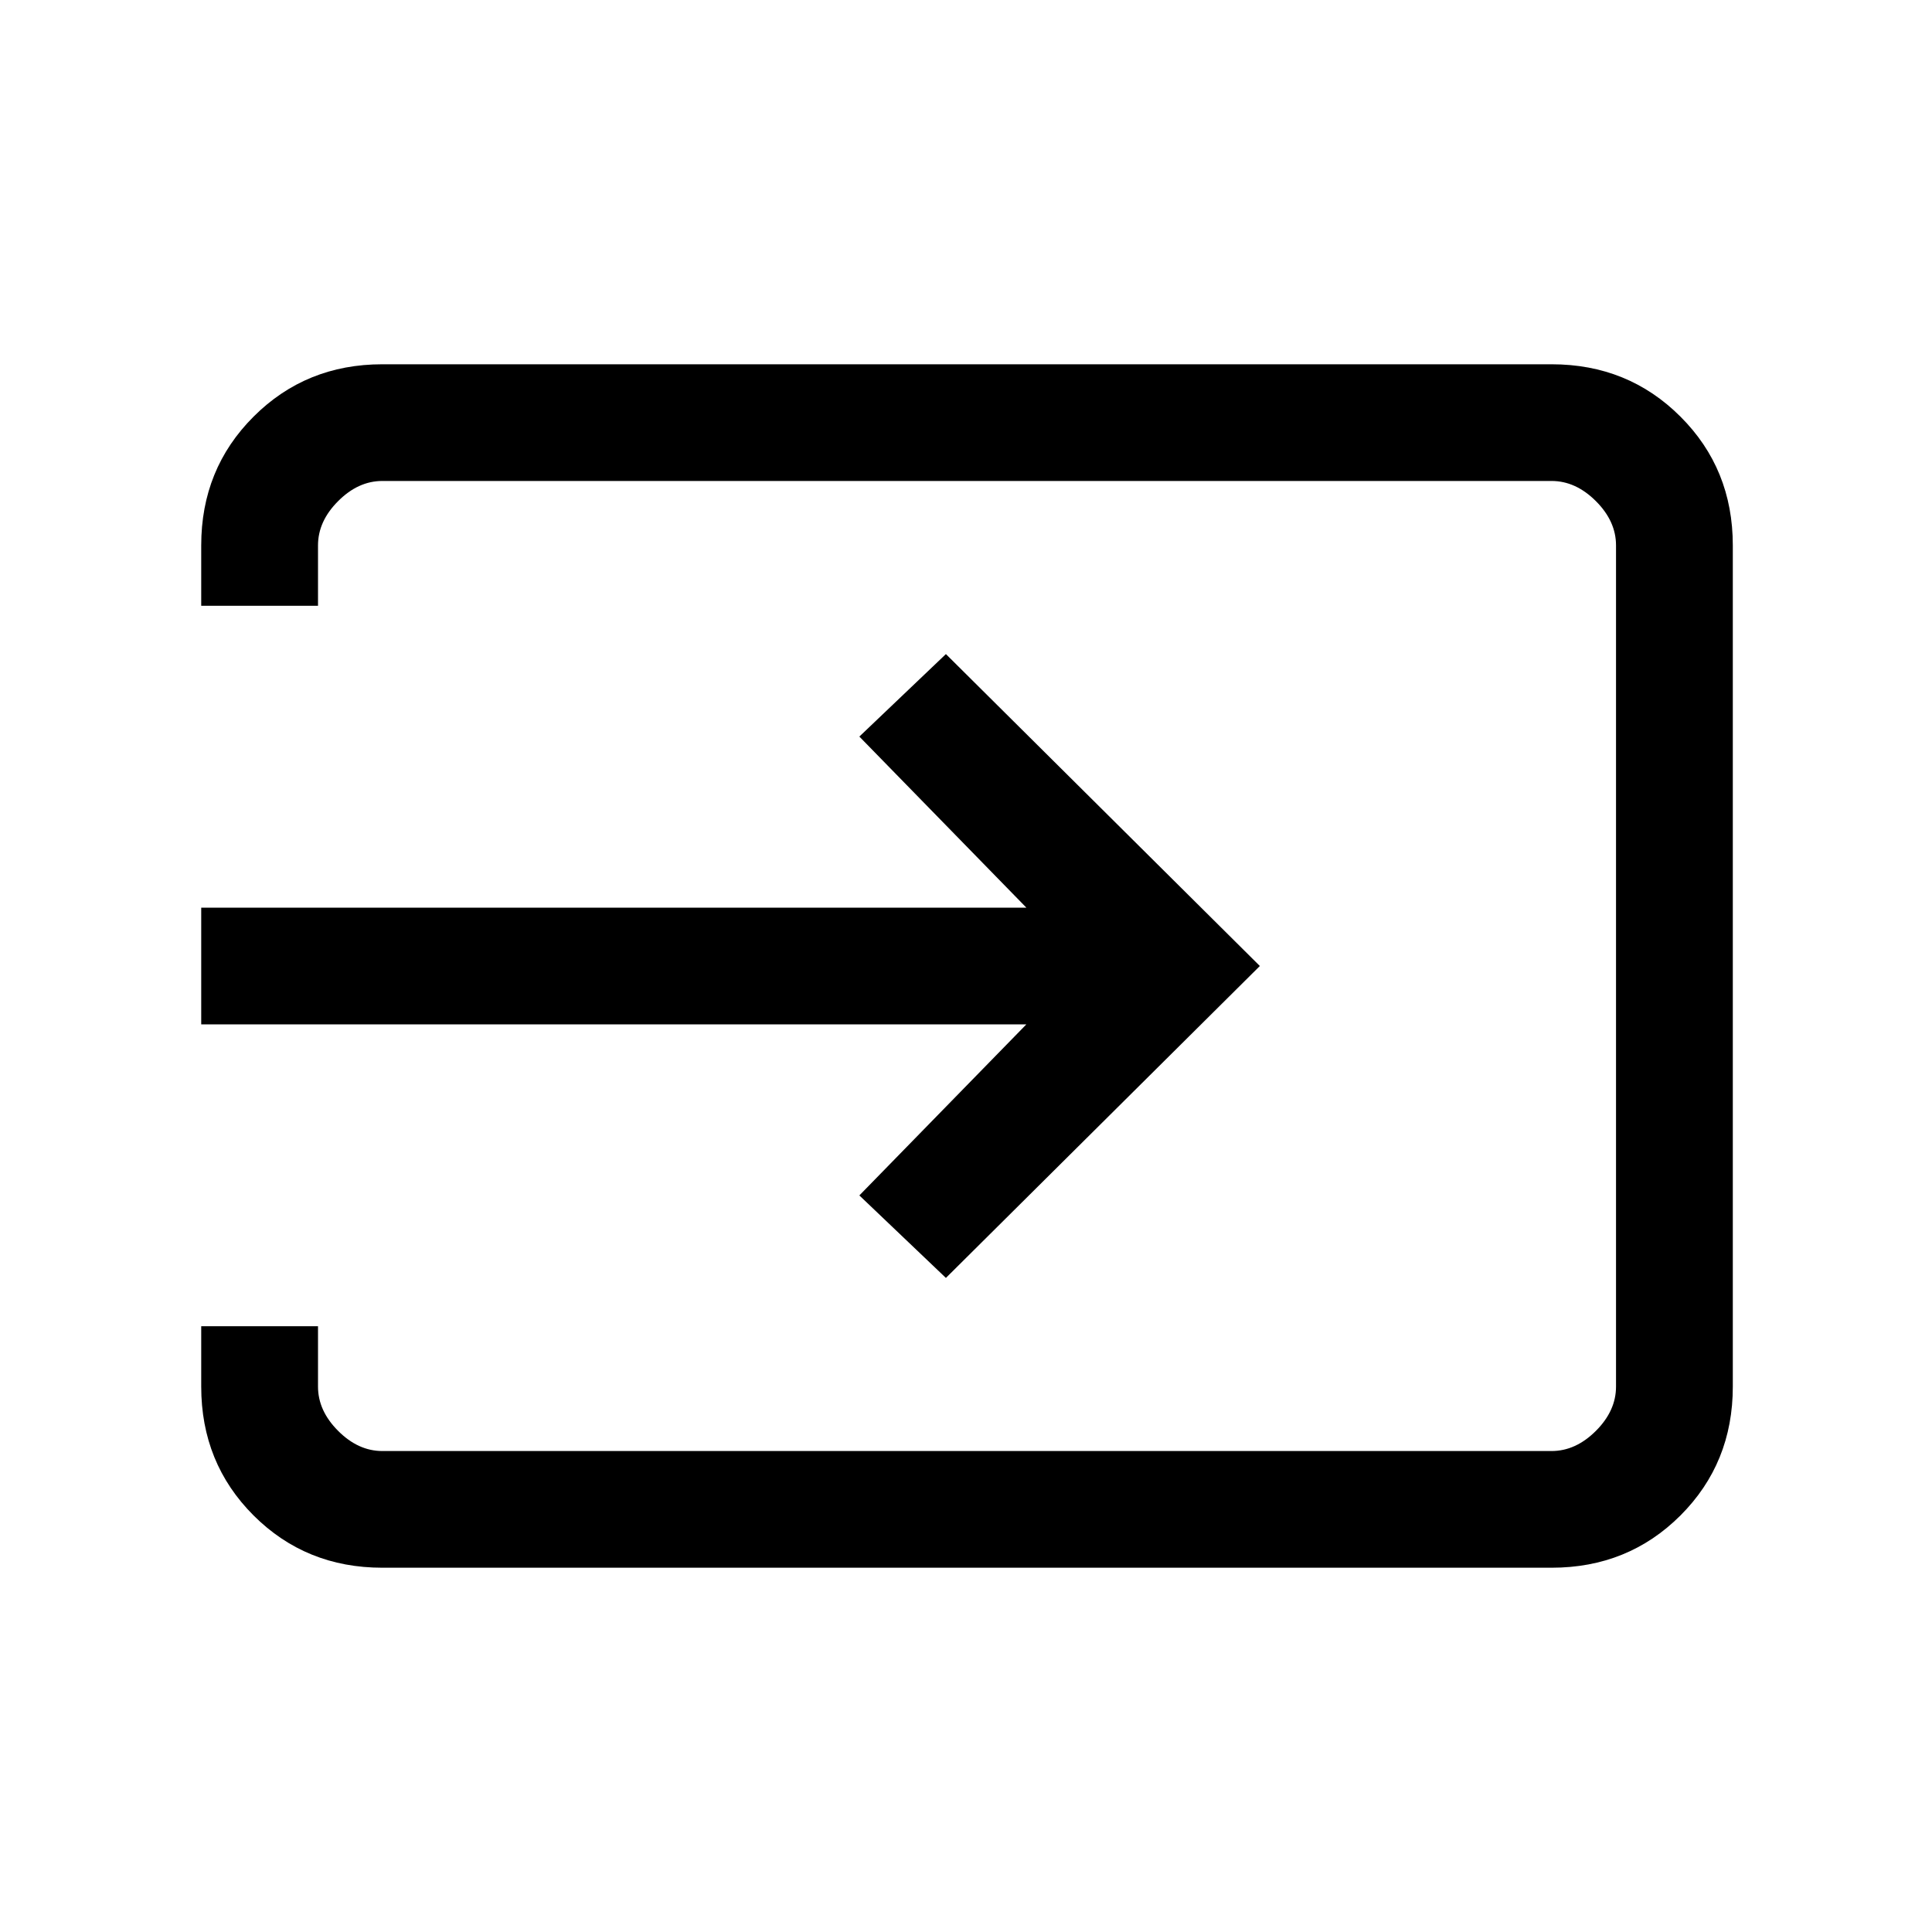 <svg xmlns="http://www.w3.org/2000/svg" height="20" width="20"><path d="M2.083 10.604V9.396H10.625L8.896 7.625L9.792 6.771L13.042 10L9.792 13.229L8.896 12.375L10.625 10.604ZM3.292 13.729V14.354Q3.292 14.604 3.5 14.812Q3.708 15.021 3.958 15.021H16.062Q16.312 15.021 16.521 14.812Q16.729 14.604 16.729 14.354V5.646Q16.729 5.396 16.521 5.188Q16.312 4.979 16.062 4.979H3.958Q3.708 4.979 3.5 5.188Q3.292 5.396 3.292 5.646V6.271H2.083V5.646Q2.083 4.854 2.625 4.313Q3.167 3.771 3.958 3.771H16.062Q16.854 3.771 17.396 4.313Q17.938 4.854 17.938 5.646V14.354Q17.938 15.146 17.396 15.688Q16.854 16.229 16.062 16.229H3.958Q3.167 16.229 2.625 15.688Q2.083 15.146 2.083 14.354V13.729Z"/></svg>